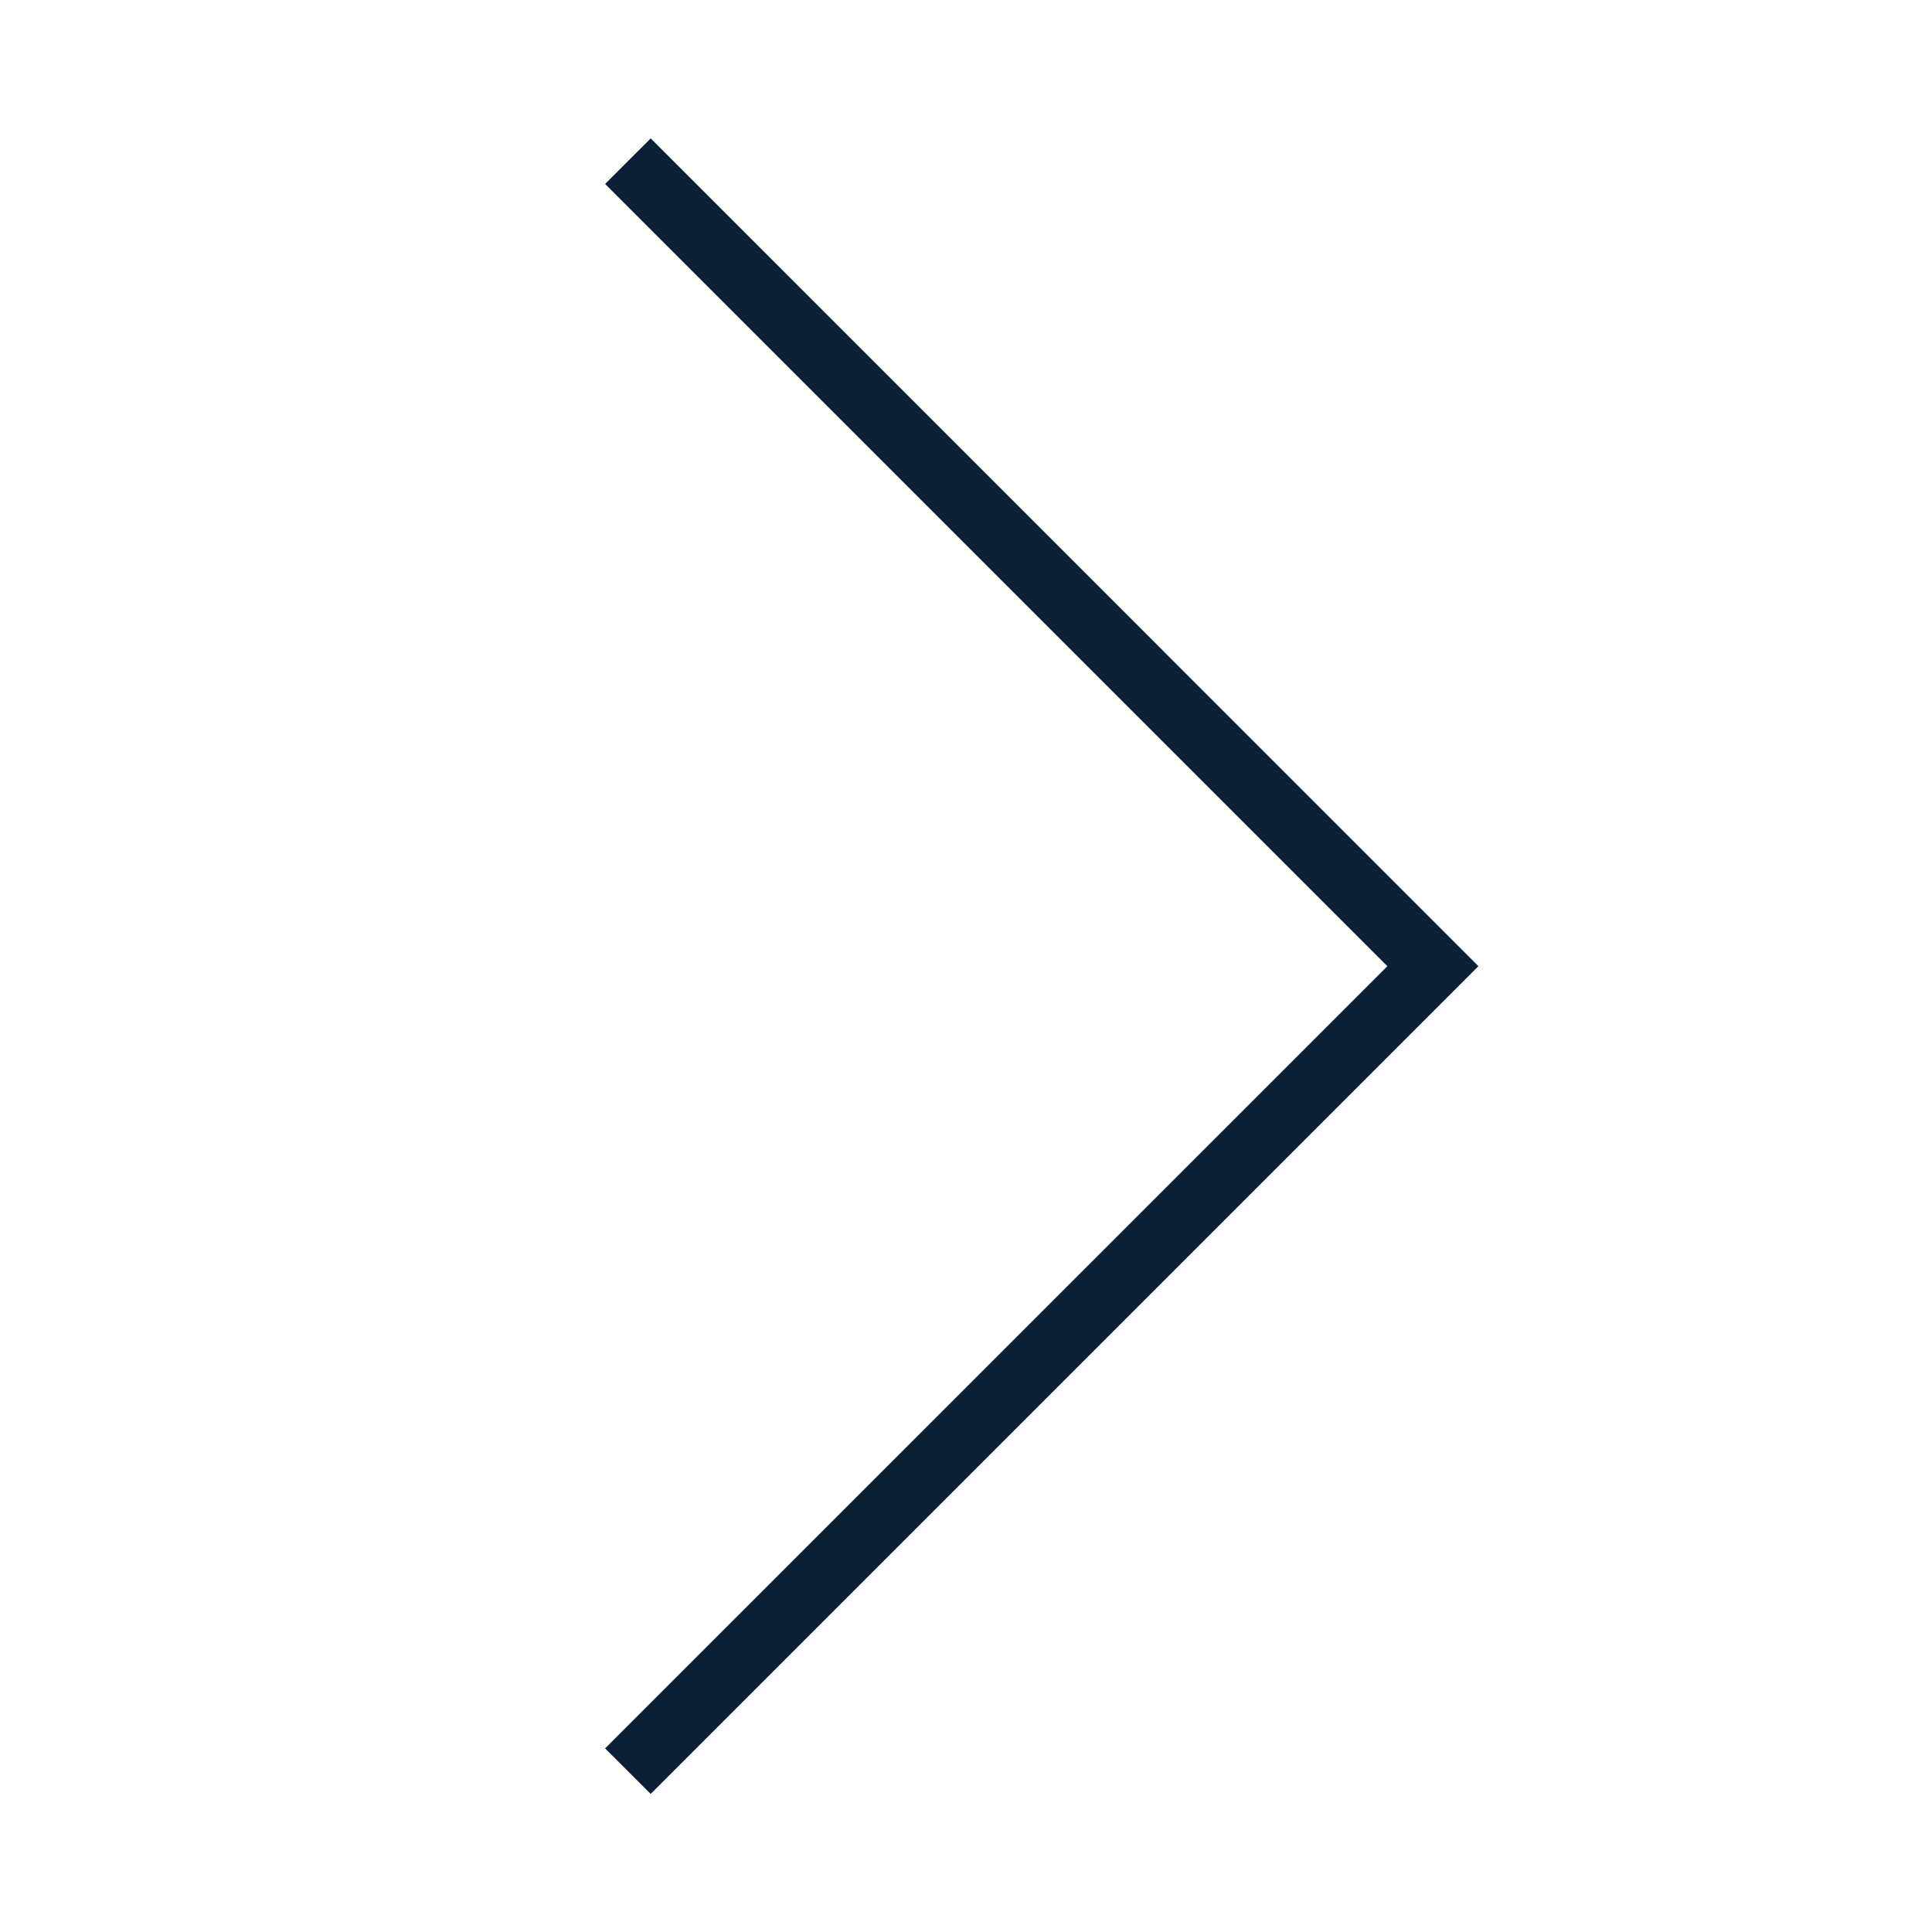 <svg xmlns="http://www.w3.org/2000/svg" width="30" height="30" version="1" viewBox="0 0 30 30"><path fill="#0B1F35" d="M10.104 27.856l12.853-12.853L10.104 2.149l-.708.707 12.147 12.147L9.396 27.149z"/></svg>